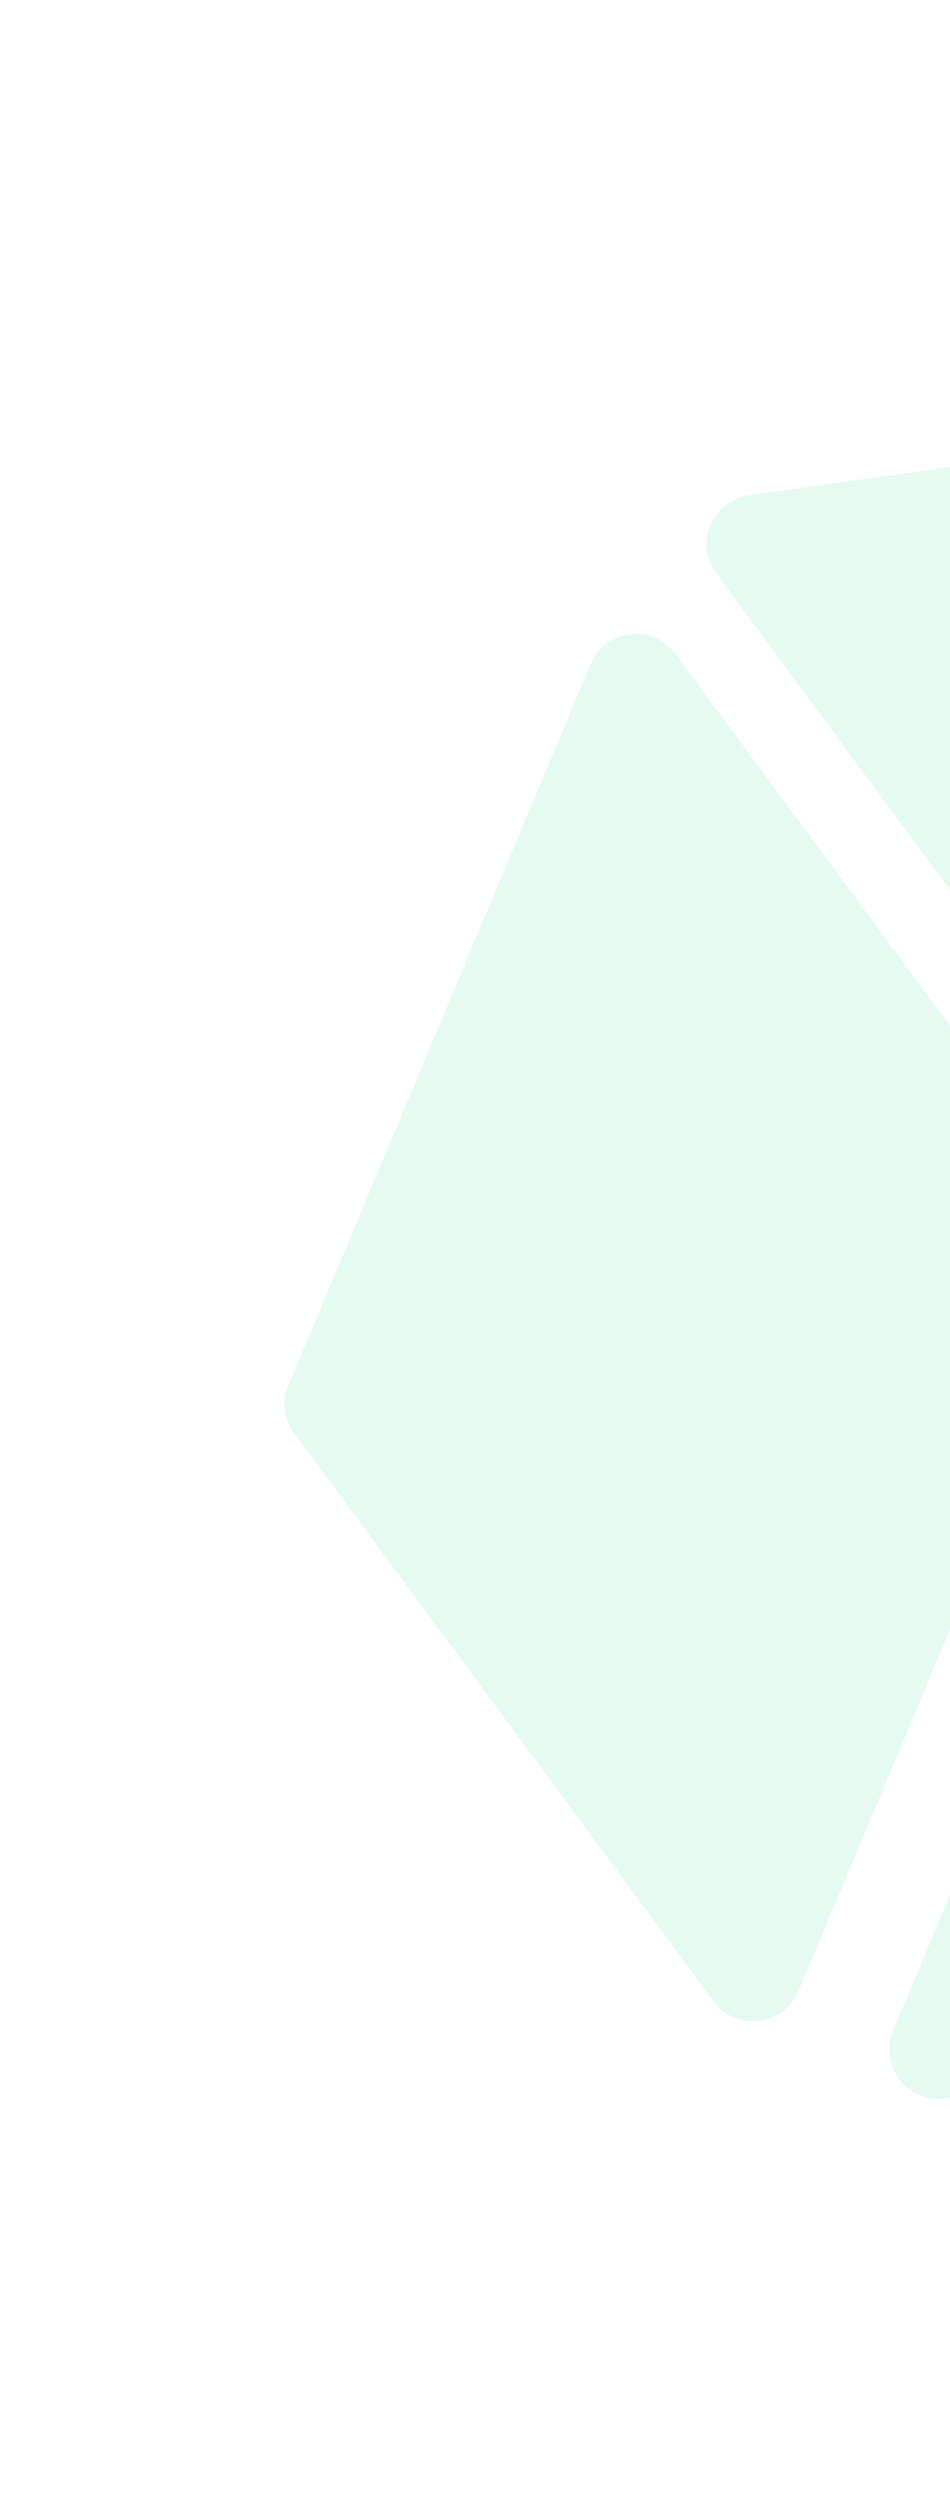 <svg width="116" height="305" viewBox="0 0 116 305" fill="none" xmlns="http://www.w3.org/2000/svg">
<g filter="url(#filter0_f)">
<path d="M144.377 163.501C145.195 161.551 146.978 160.176 149.071 159.88L241.872 146.764C246.482 146.112 250.046 150.731 248.245 155.025L212.919 239.274C212.102 241.223 210.319 242.599 208.226 242.895L115.424 256.011C110.814 256.663 107.251 252.044 109.051 247.75L144.377 163.501Z" fill="#E5FAF0"/>
</g>
<g filter="url(#filter1_f)">
<path d="M87.473 69.945C84.773 66.289 86.96 61.075 91.46 60.439L180.853 47.804C182.985 47.503 185.116 48.367 186.435 50.069L244.268 124.681C247.065 128.29 244.967 133.576 240.457 134.285L149.552 148.556C147.342 148.903 145.124 147.993 143.795 146.194L87.473 69.945Z" fill="#E5FAF0"/>
</g>
<g filter="url(#filter2_f)">
<path d="M35.239 168.975C34.421 170.924 34.69 173.16 35.946 174.86L87.14 244.151C89.907 247.895 95.699 247.199 97.499 242.905L134.379 154.95C135.197 153.001 134.928 150.765 133.672 149.064L82.478 79.774C79.711 76.029 73.919 76.726 72.119 81.019L35.239 168.975Z" fill="#E5FAF0"/>
</g>
<defs>
<filter id="filter0_f" x="91.727" y="98.71" width="173.842" height="205.354" filterUnits="userSpaceOnUse" color-interpolation-filters="sRGB">
<feFlood flood-opacity="0" result="BackgroundImageFix"/>
<feBlend mode="normal" in="SourceGraphic" in2="BackgroundImageFix" result="shape"/>
<feGaussianBlur stdDeviation="7.5" result="effect1_foregroundBlur"/>
</filter>
<filter id="filter1_f" x="50.676" y="0.903" width="229.662" height="194.863" filterUnits="userSpaceOnUse" color-interpolation-filters="sRGB">
<feFlood flood-opacity="0" result="BackgroundImageFix"/>
<feBlend mode="normal" in="SourceGraphic" in2="BackgroundImageFix" result="shape"/>
<feGaussianBlur stdDeviation="7.5" result="effect1_foregroundBlur"/>
</filter>
<filter id="filter2_f" x="0.861" y="60.478" width="167.897" height="202.969" filterUnits="userSpaceOnUse" color-interpolation-filters="sRGB">
<feFlood flood-opacity="0" result="BackgroundImageFix"/>
<feBlend mode="normal" in="SourceGraphic" in2="BackgroundImageFix" result="shape"/>
<feGaussianBlur stdDeviation="7.5" result="effect1_foregroundBlur"/>
</filter>
</defs>
</svg>
